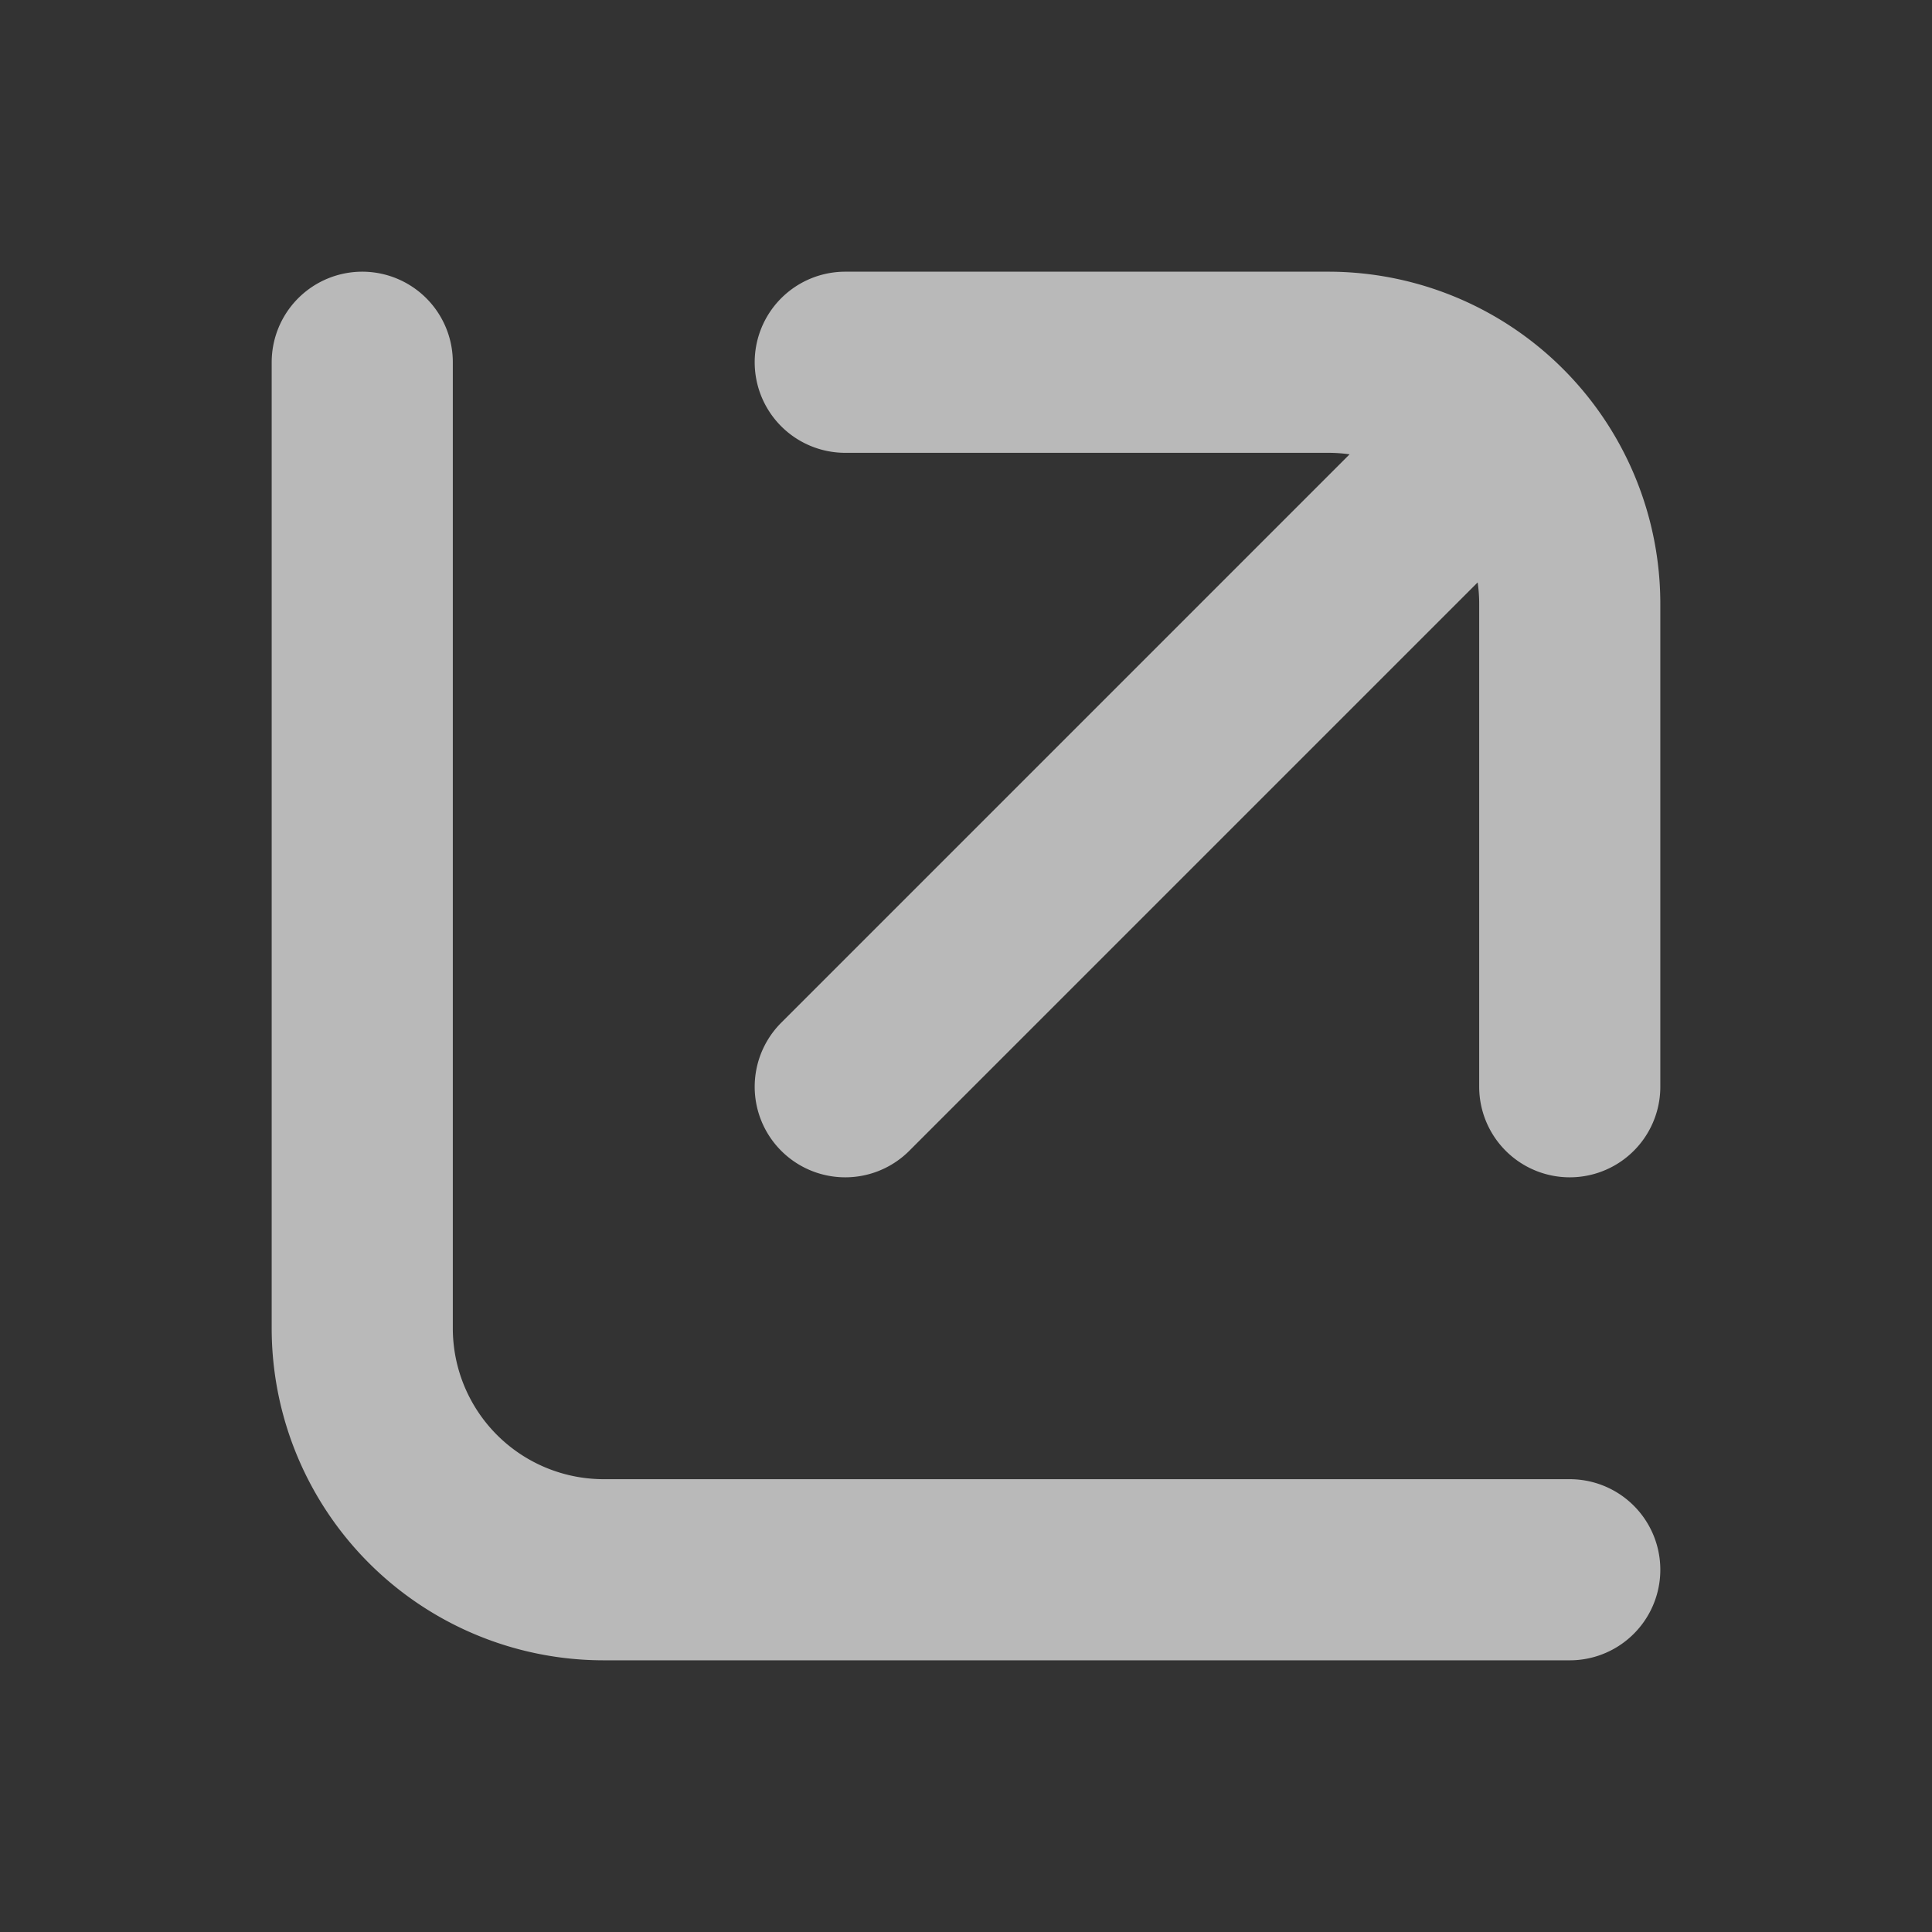<svg xmlns="http://www.w3.org/2000/svg" width="16" height="16" fill="none"><rect width="100%" height="100%" fill="#333333" stroke="none"/><path stroke="#fff" stroke-linecap="round" stroke-linejoin="round" stroke-width="1.5" d="M3 3v8a2 2 0 0 0 2 2h8M7 3h4a2 2 0 0 1 2 2v4m-1-5L7 9" opacity=".66"/></svg>